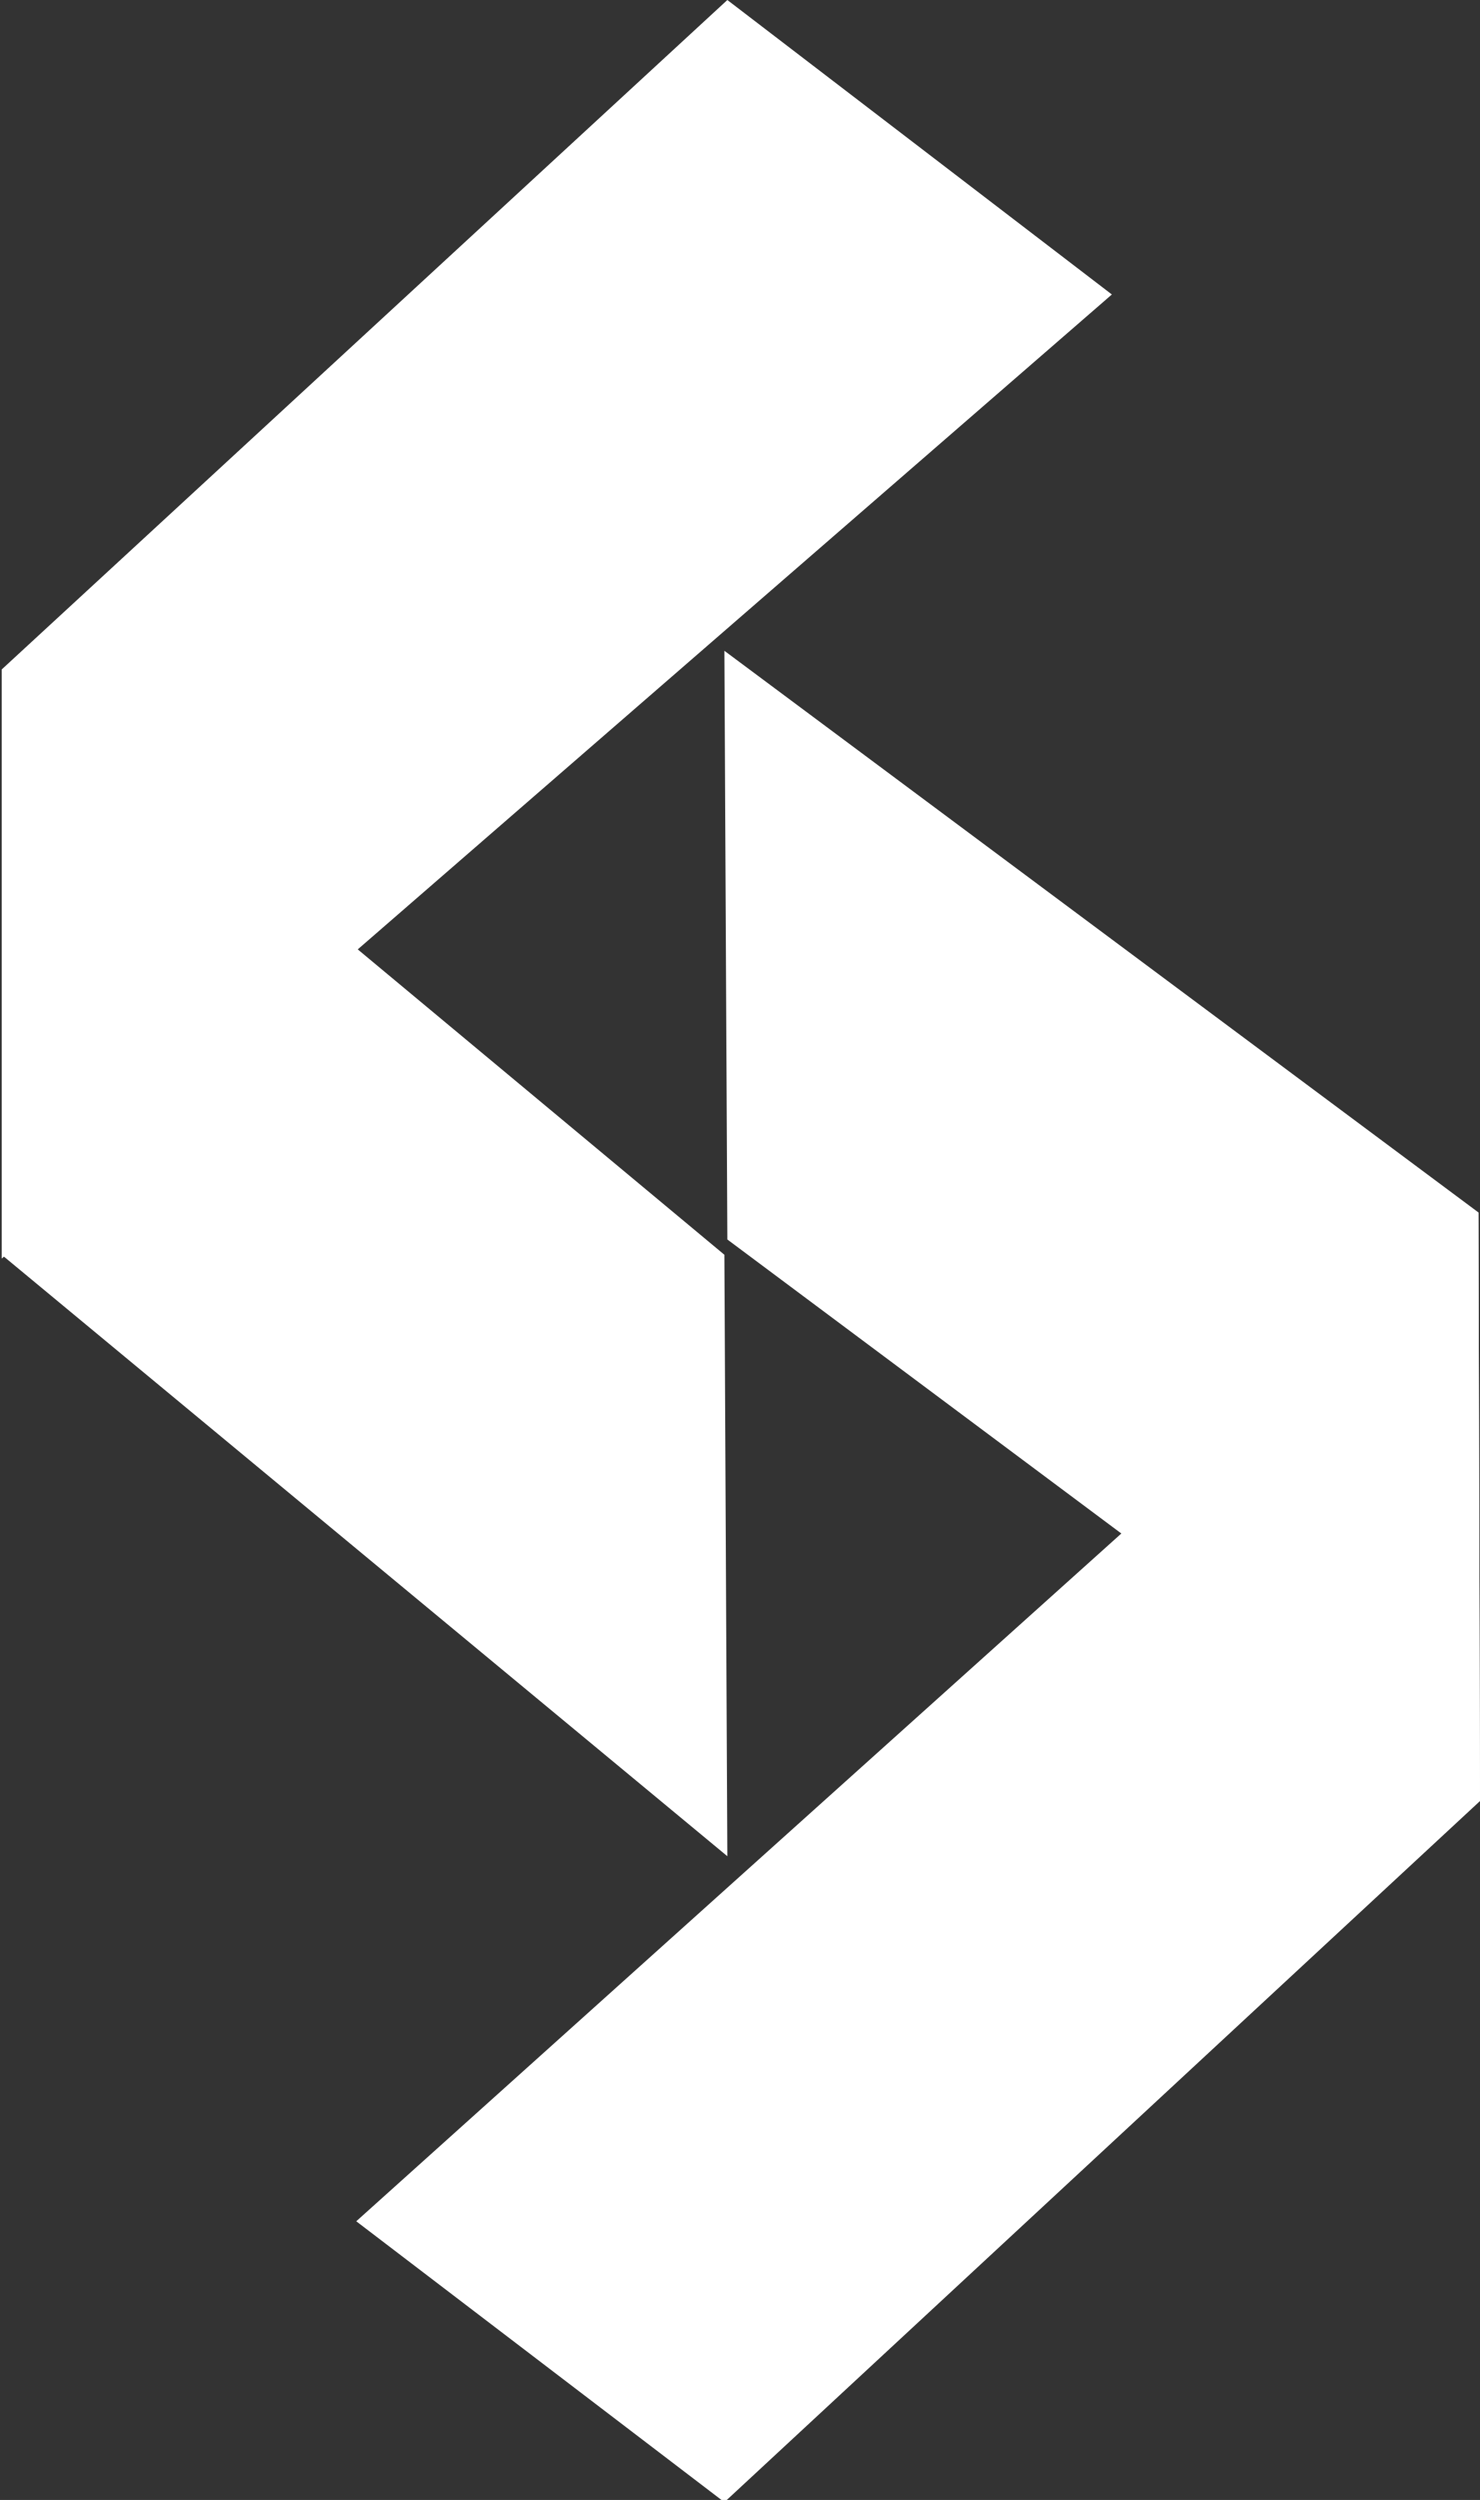 <svg version="1.1" xmlns="http://www.w3.org/2000/svg" width="498.519px" height="841.89px" viewBox="0 0 498.519 841.89" enable-background="new 0 0 498.519 841.89" xml:space="preserve">
  <rect x="0" y="0" width="498.519" height="841.89" fill="#333333" stroke="none"/>
  <g>
    <polygon fill="#FFFFFF" points="0.572,225.452 0.572,423.847 374.517,99.17 245,0"/>
    <polygon fill="#FFFFFF" points="0.572,422.553 244.997,625.1 244,422.553 120.237,319.493"/>
  </g>
  
  <g>
    <polygon fill="#FFFFFF" points="120,748.037 244,842.635 498.516,606.52 498,408.309"/>
    <polygon fill="#FFFFFF" points="245,417.409 498.519,606.559 498,408.309 244,219.159"/>
  </g>
</svg>
